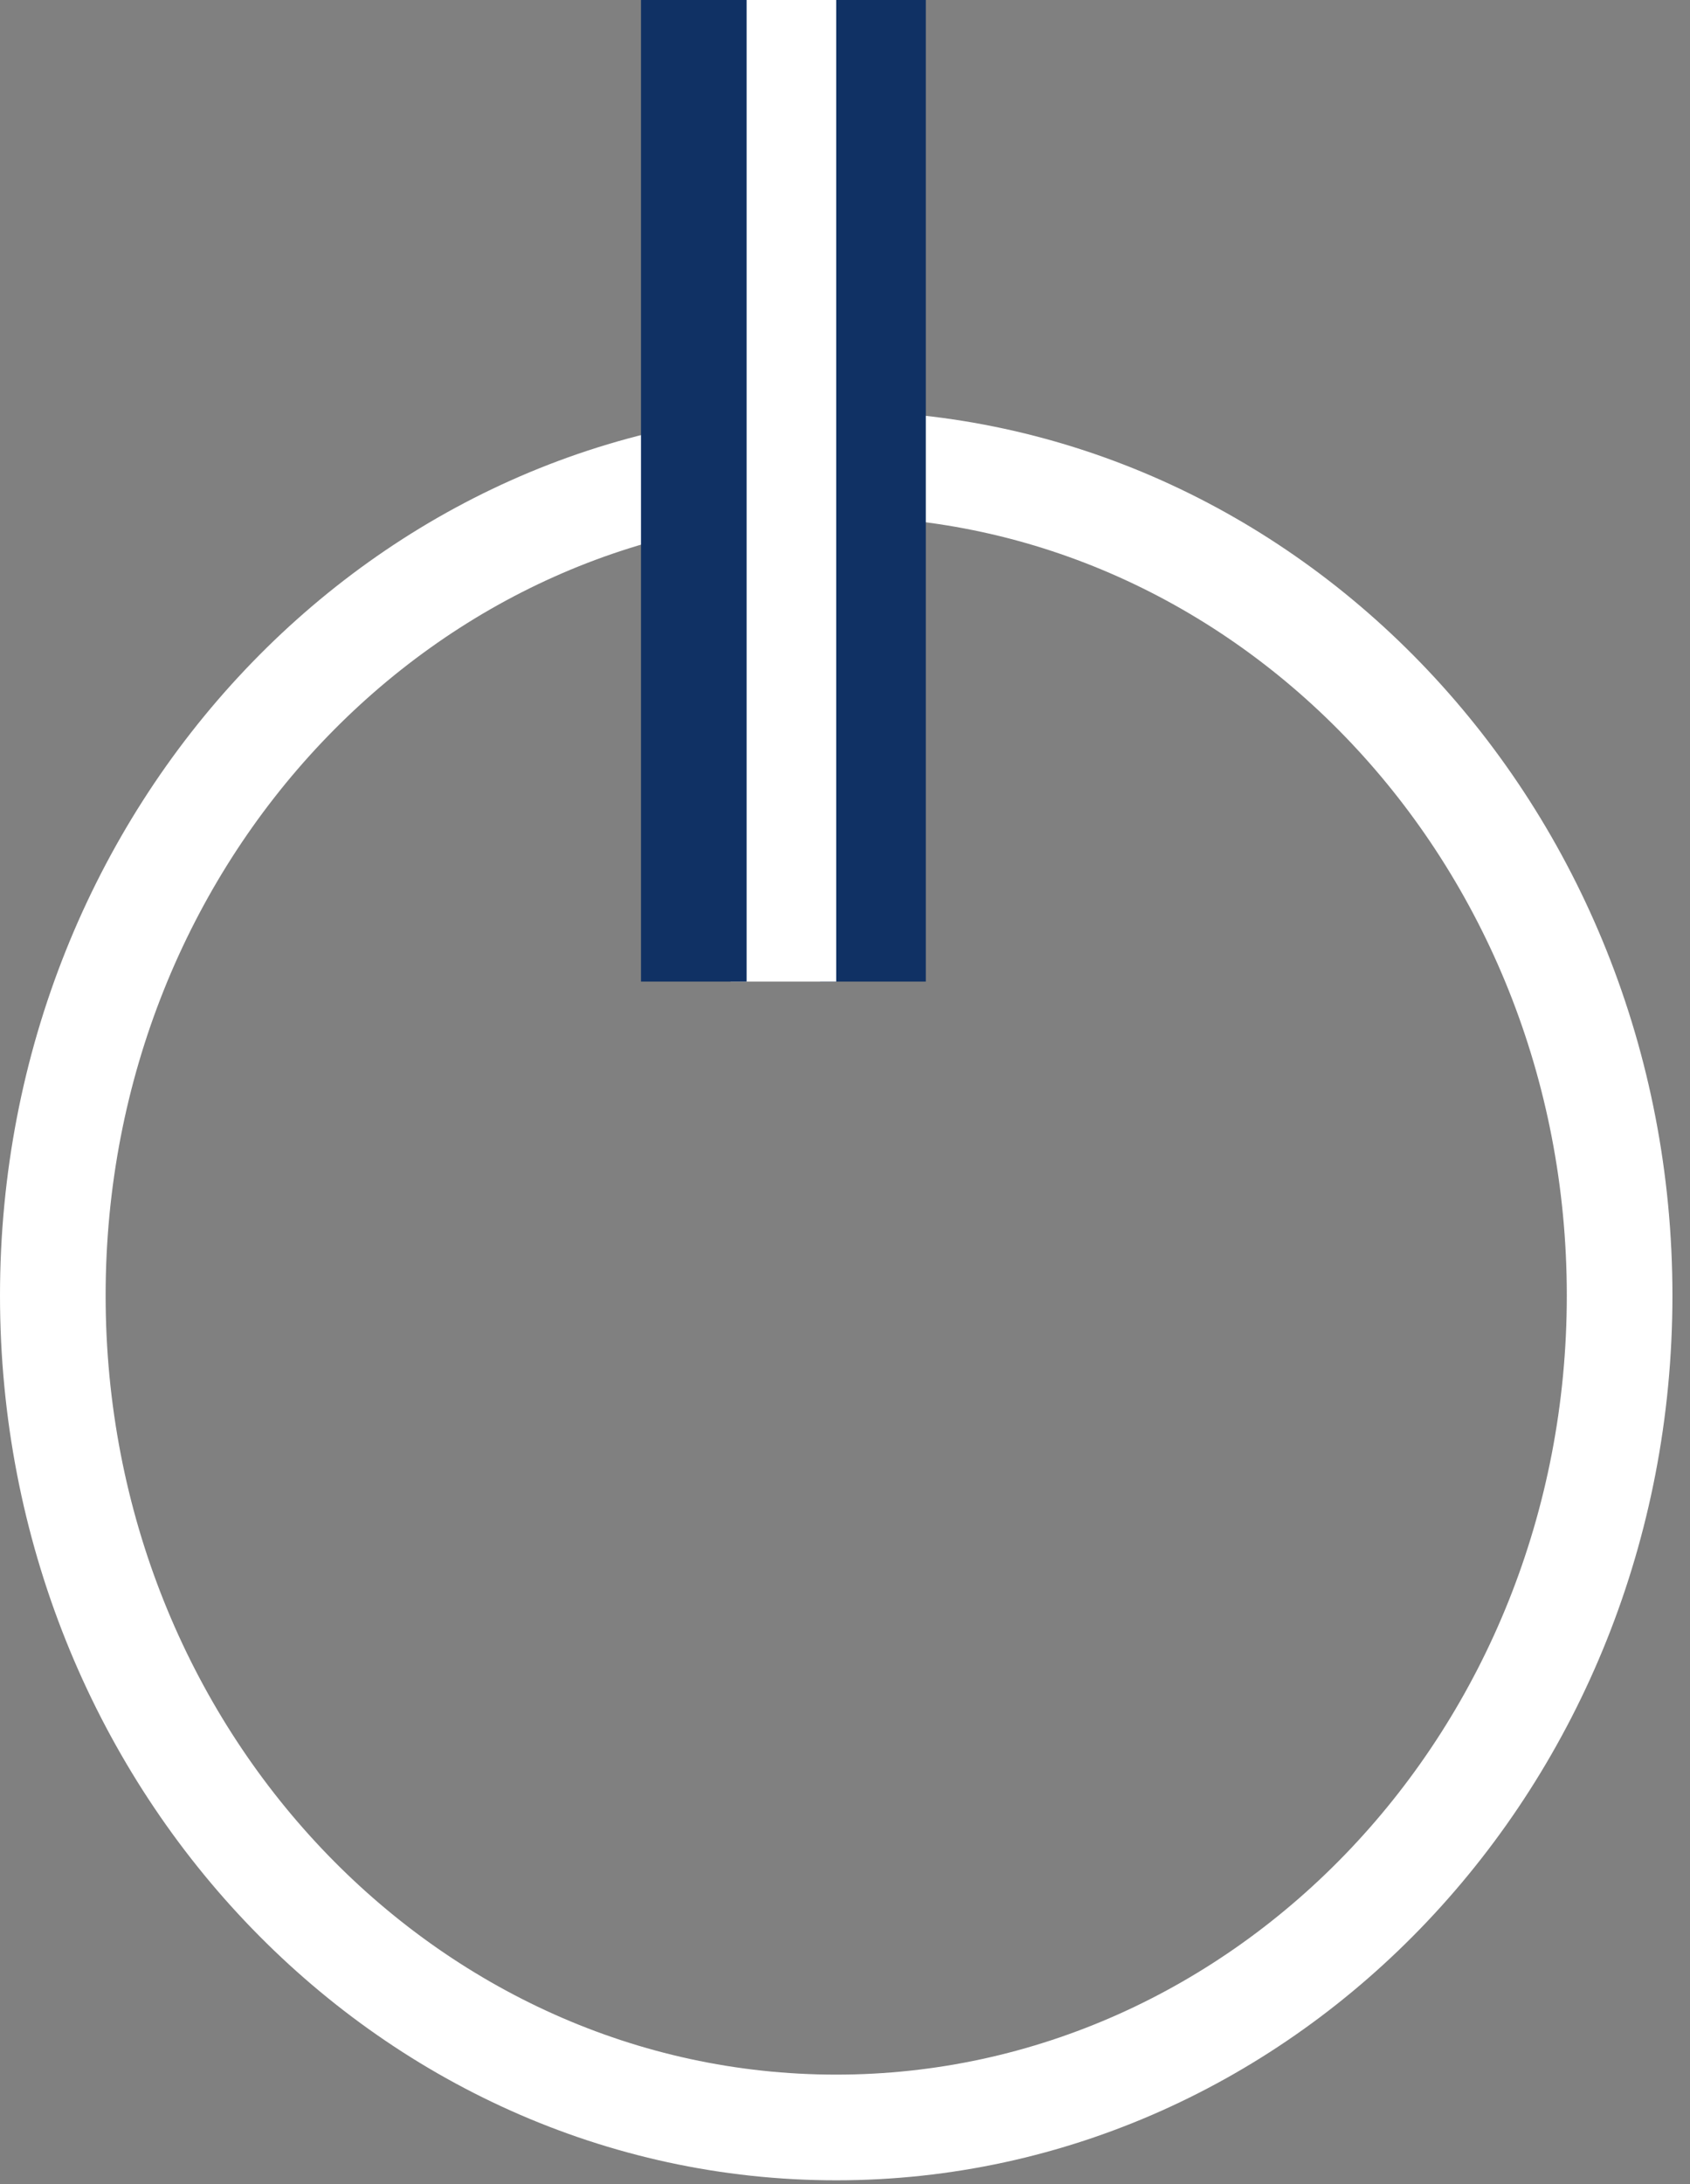 <svg width="48" height="62" viewBox="0 0 48 62" fill="none" xmlns="http://www.w3.org/2000/svg">
<rect x="0" y="0" width="48" height="62" fill="#808080" stroke="none"/>
<path d="M46.001 36.776C46.001 49.899 35.961 60.392 23.75 60.392C11.54 60.392 1.5 49.899 1.5 36.776C1.5 23.654 11.54 13.161 23.75 13.161C35.961 13.161 46.001 23.654 46.001 36.776Z" stroke="white" stroke-width="3"/>
<line x1="24.795" y1="27.864" x2="24.795" y2="3.8147e-05" stroke="#103164" stroke-width="3"/>
<line x1="22.251" y1="27.864" x2="22.251" y2="3.8147e-05" stroke="white" stroke-width="3"/>
<line x1="19.706" y1="27.864" x2="19.706" y2="3.8147e-05" stroke="#103164" stroke-width="3"/>
</svg>
